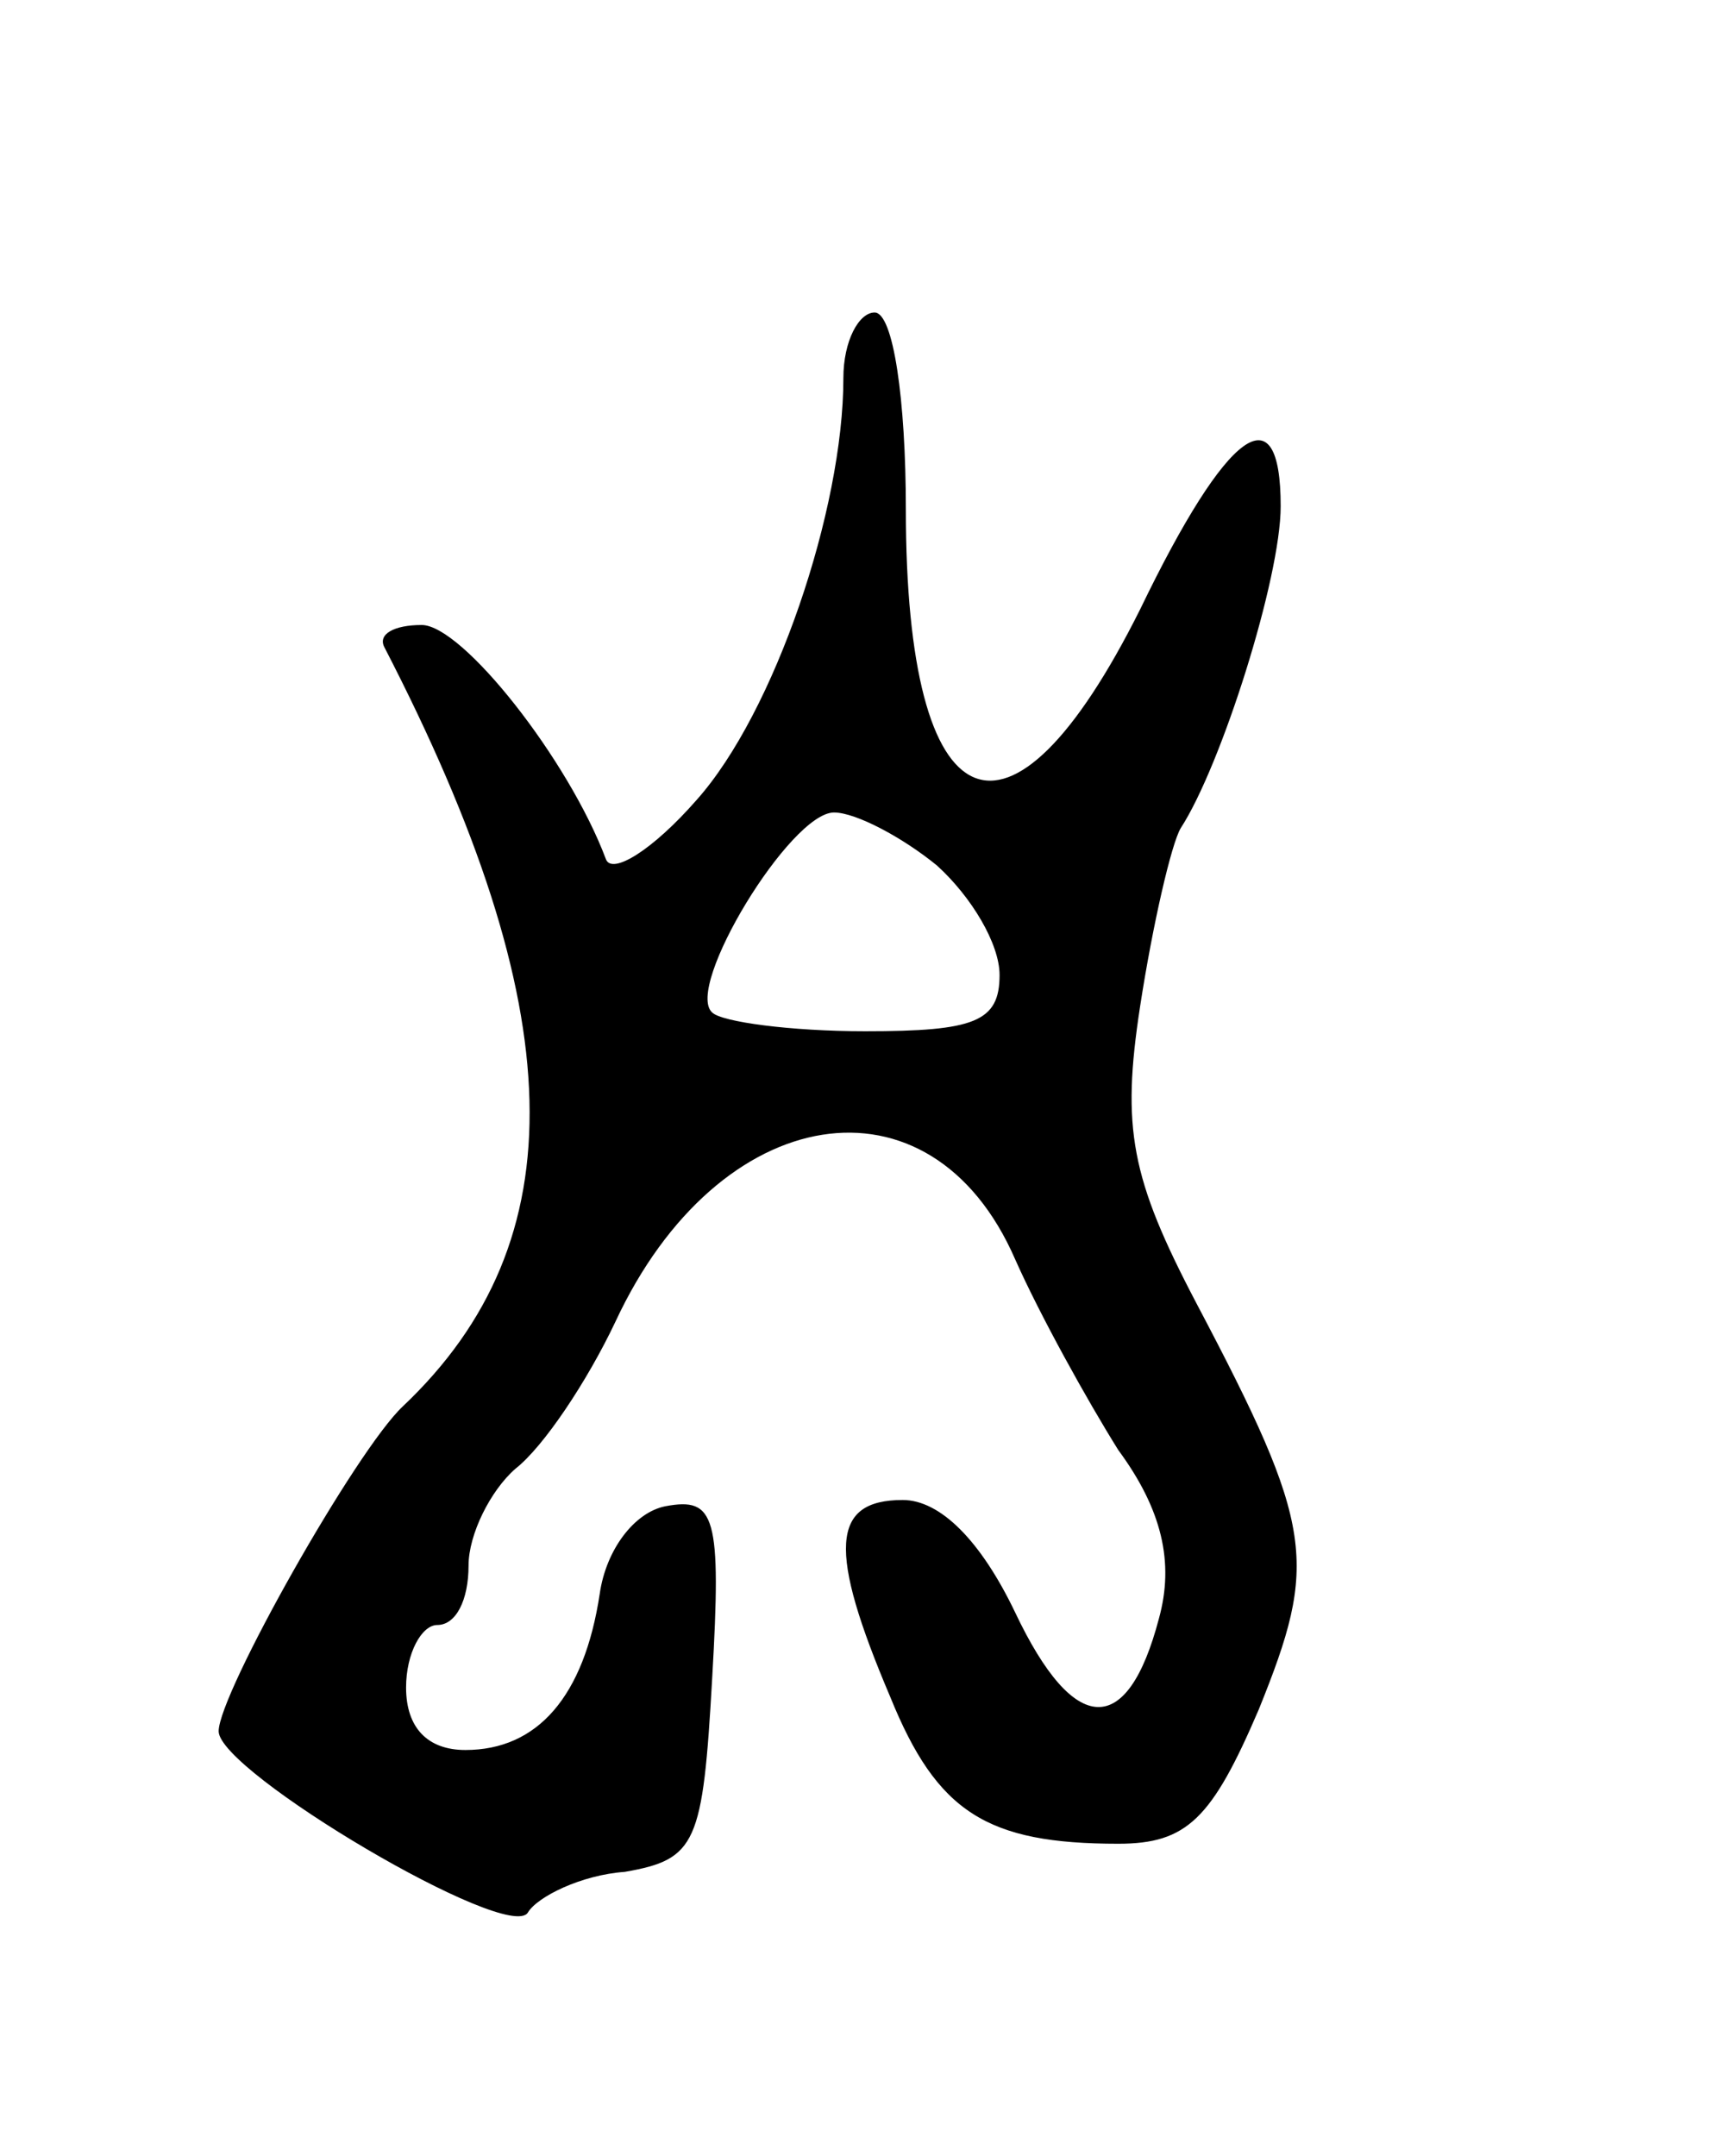 <svg version="1.0" xmlns="http://www.w3.org/2000/svg"
 width="55pt" height="69pt" viewBox="0 0 55 69"
 preserveAspectRatio="xMidYMid meet">
<g transform="translate(0,69) scale(0.1,-0.1)"
fill="#000000" stroke="none">
<path d="M270 569 c0 -42 -22 -107 -47 -135 -14 -16 -27 -24 -29 -19 -12 32
-46 75 -59 75 -9 0 -14 -3 -12 -7 60 -116 62 -190 6 -243 -15 -14 -59 -92 -59
-104 0 -13 93 -68 99 -58 3 5 17 12 31 13 23 4 25 9 28 62 3 52 1 58 -15 55
-10 -2 -19 -14 -21 -28 -5 -33 -20 -50 -43 -50 -12 0 -19 7 -19 20 0 11 5 20
10 20 6 0 10 8 10 19 0 10 7 24 15 31 9 7 23 28 32 47 33 71 101 82 128 20 8
-18 23 -45 33 -61 14 -19 18 -36 13 -54 -10 -38 -27 -38 -46 2 -11 23 -24 36
-36 36 -23 0 -24 -16 -4 -63 15 -37 31 -47 73 -47 22 0 30 8 45 43 19 47 18
58 -20 130 -21 40 -24 56 -18 95 4 26 10 52 13 57 13 20 32 80 32 103 0 37
-17 25 -45 -33 -42 -84 -75 -70 -75 32 0 35 -4 63 -10 63 -5 0 -10 -9 -10 -21z
m30 -156 c11 -10 20 -25 20 -35 0 -15 -8 -18 -43 -18 -24 0 -46 3 -49 6 -9 8
25 64 39 64 7 0 22 -8 33 -17z"/>
</g>
</svg>
